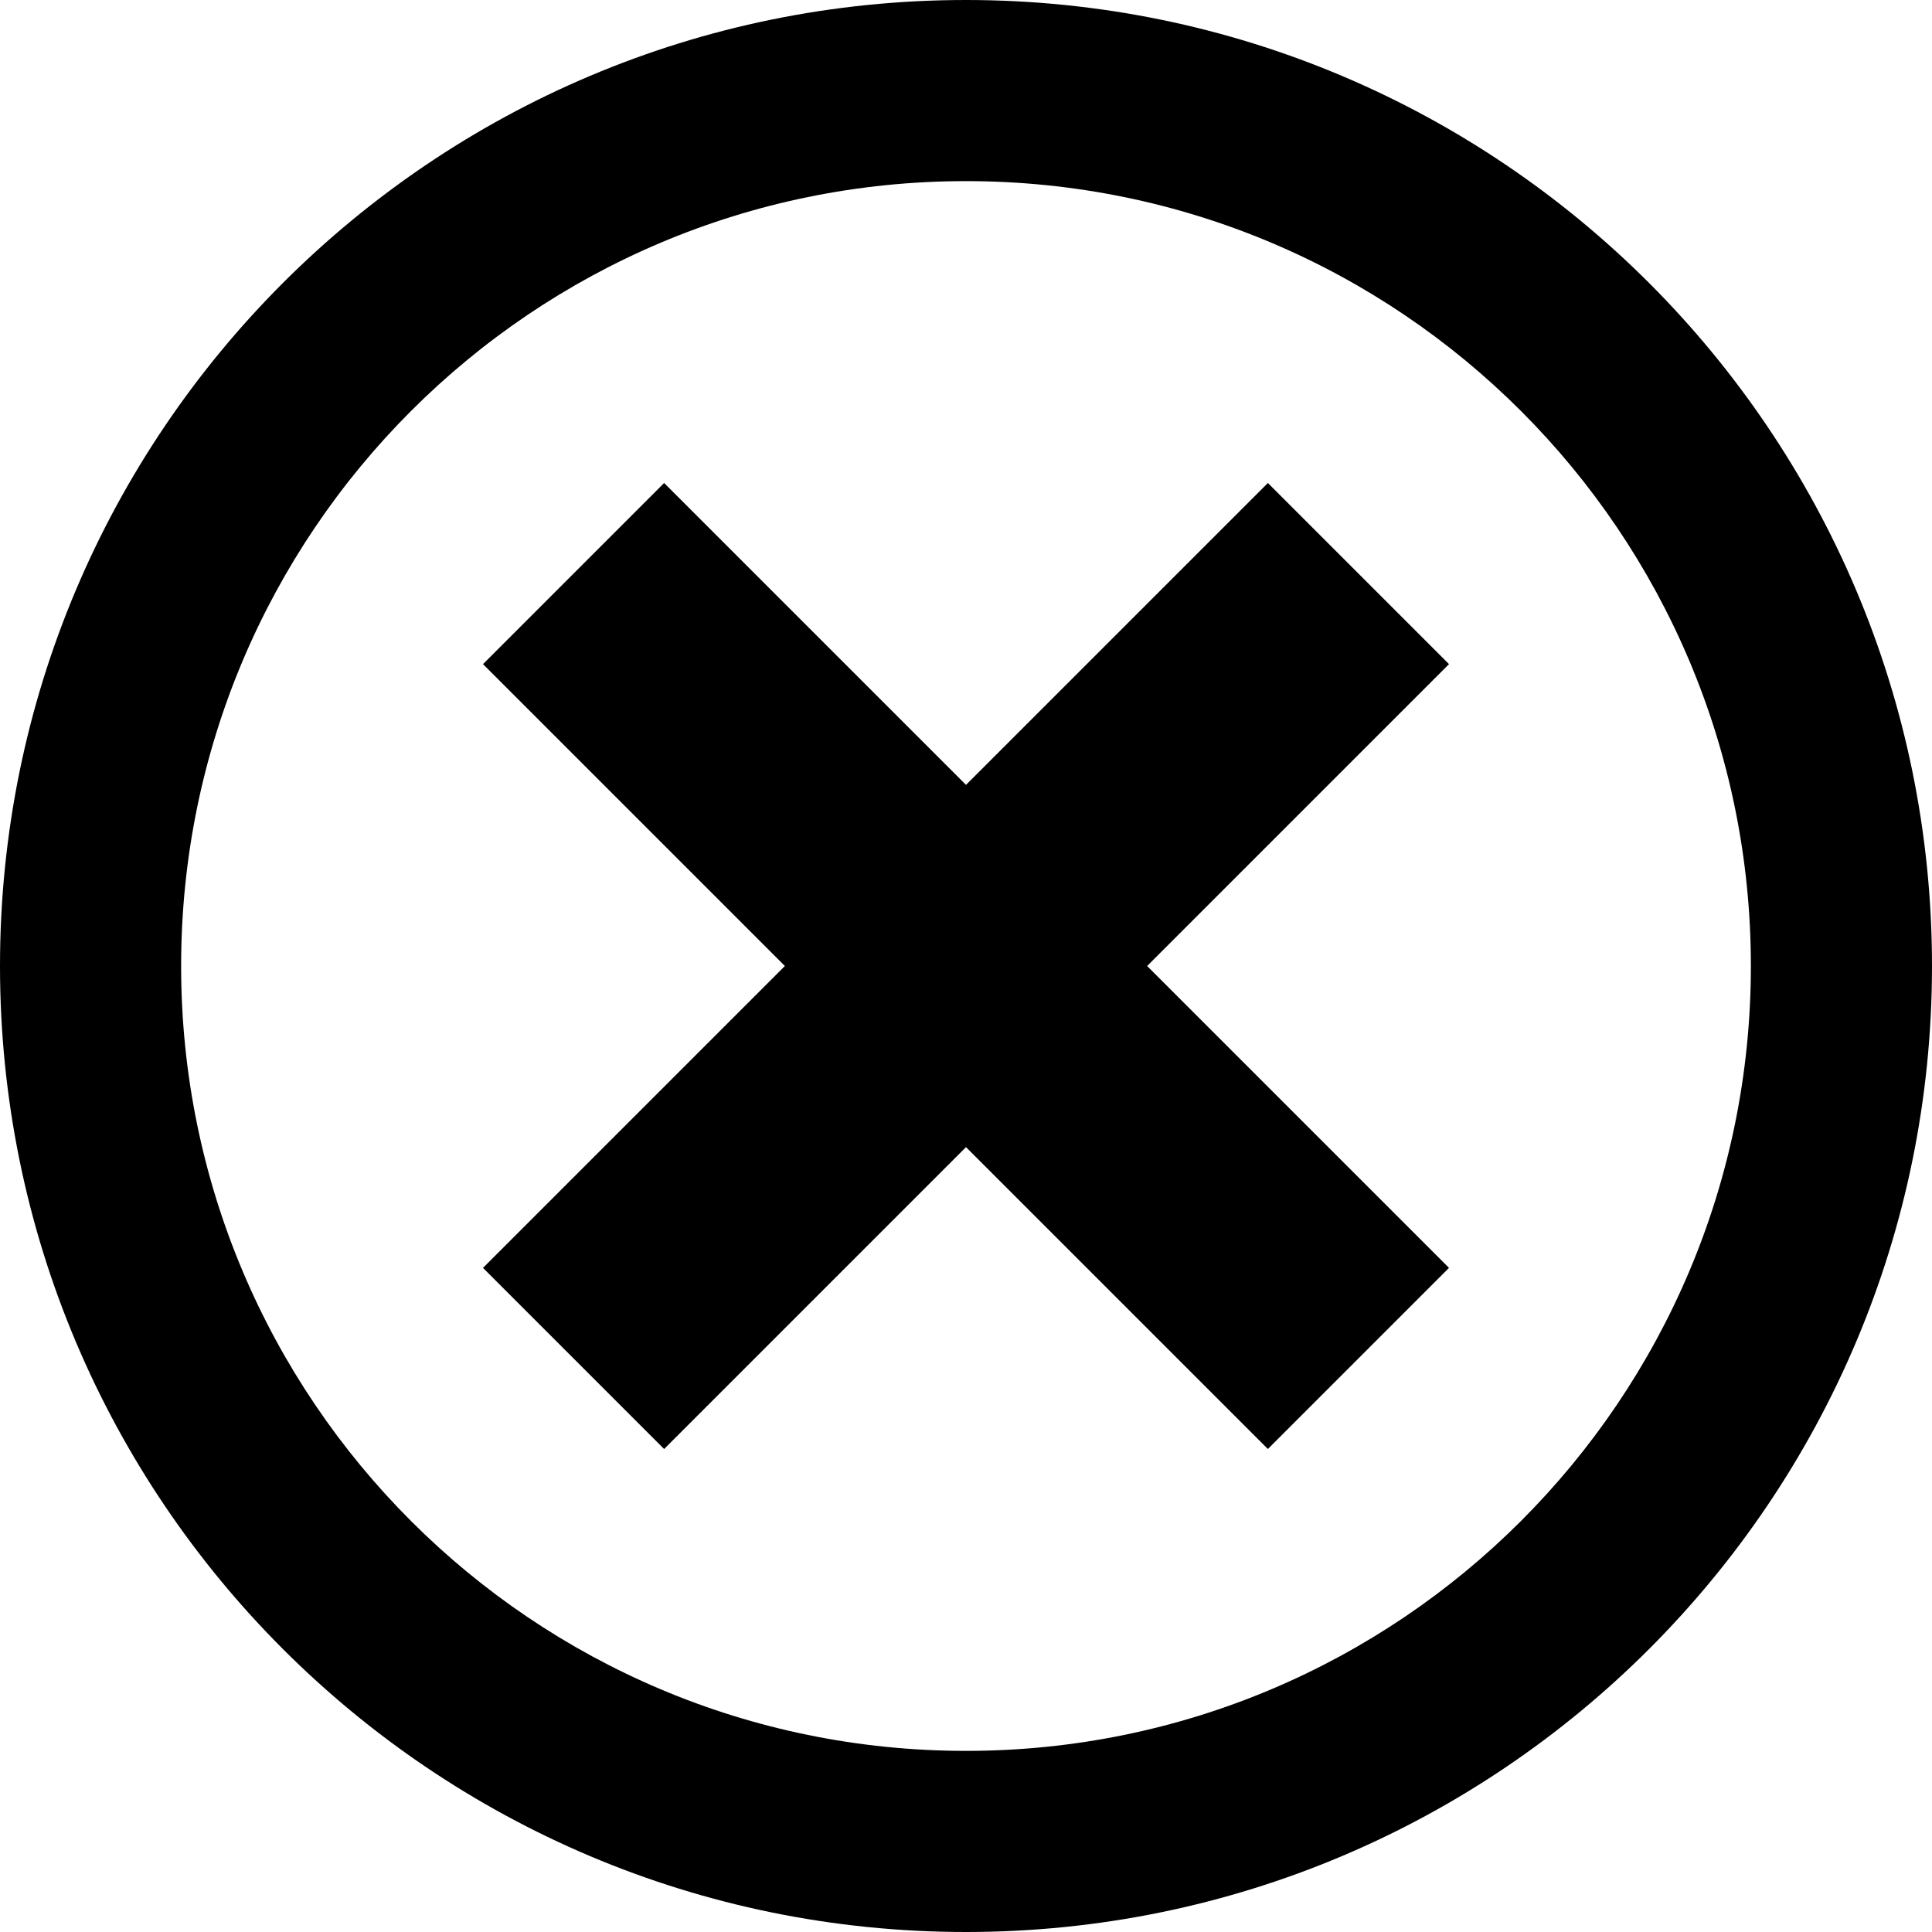 ﻿<svg xmlns="http://www.w3.org/2000/svg" id="cancel-circle" viewBox="0 0 64 64" width="64" height="64"><path d="M32 0C14.327 0 0 14.327 0 32s14.327 32 32 32 32-14.327 32-32S49.673 0 32 0zm0 58C17.64 58 6 46.36 6 32S17.64 6 32 6s26 11.64 26 26-11.64 26-26 26z"/><path d="M42 16L32 26 22 16l-6 6 10 10-10 10 6 6 10-10 10 10 6-6-10-10 10-10z"/></svg>